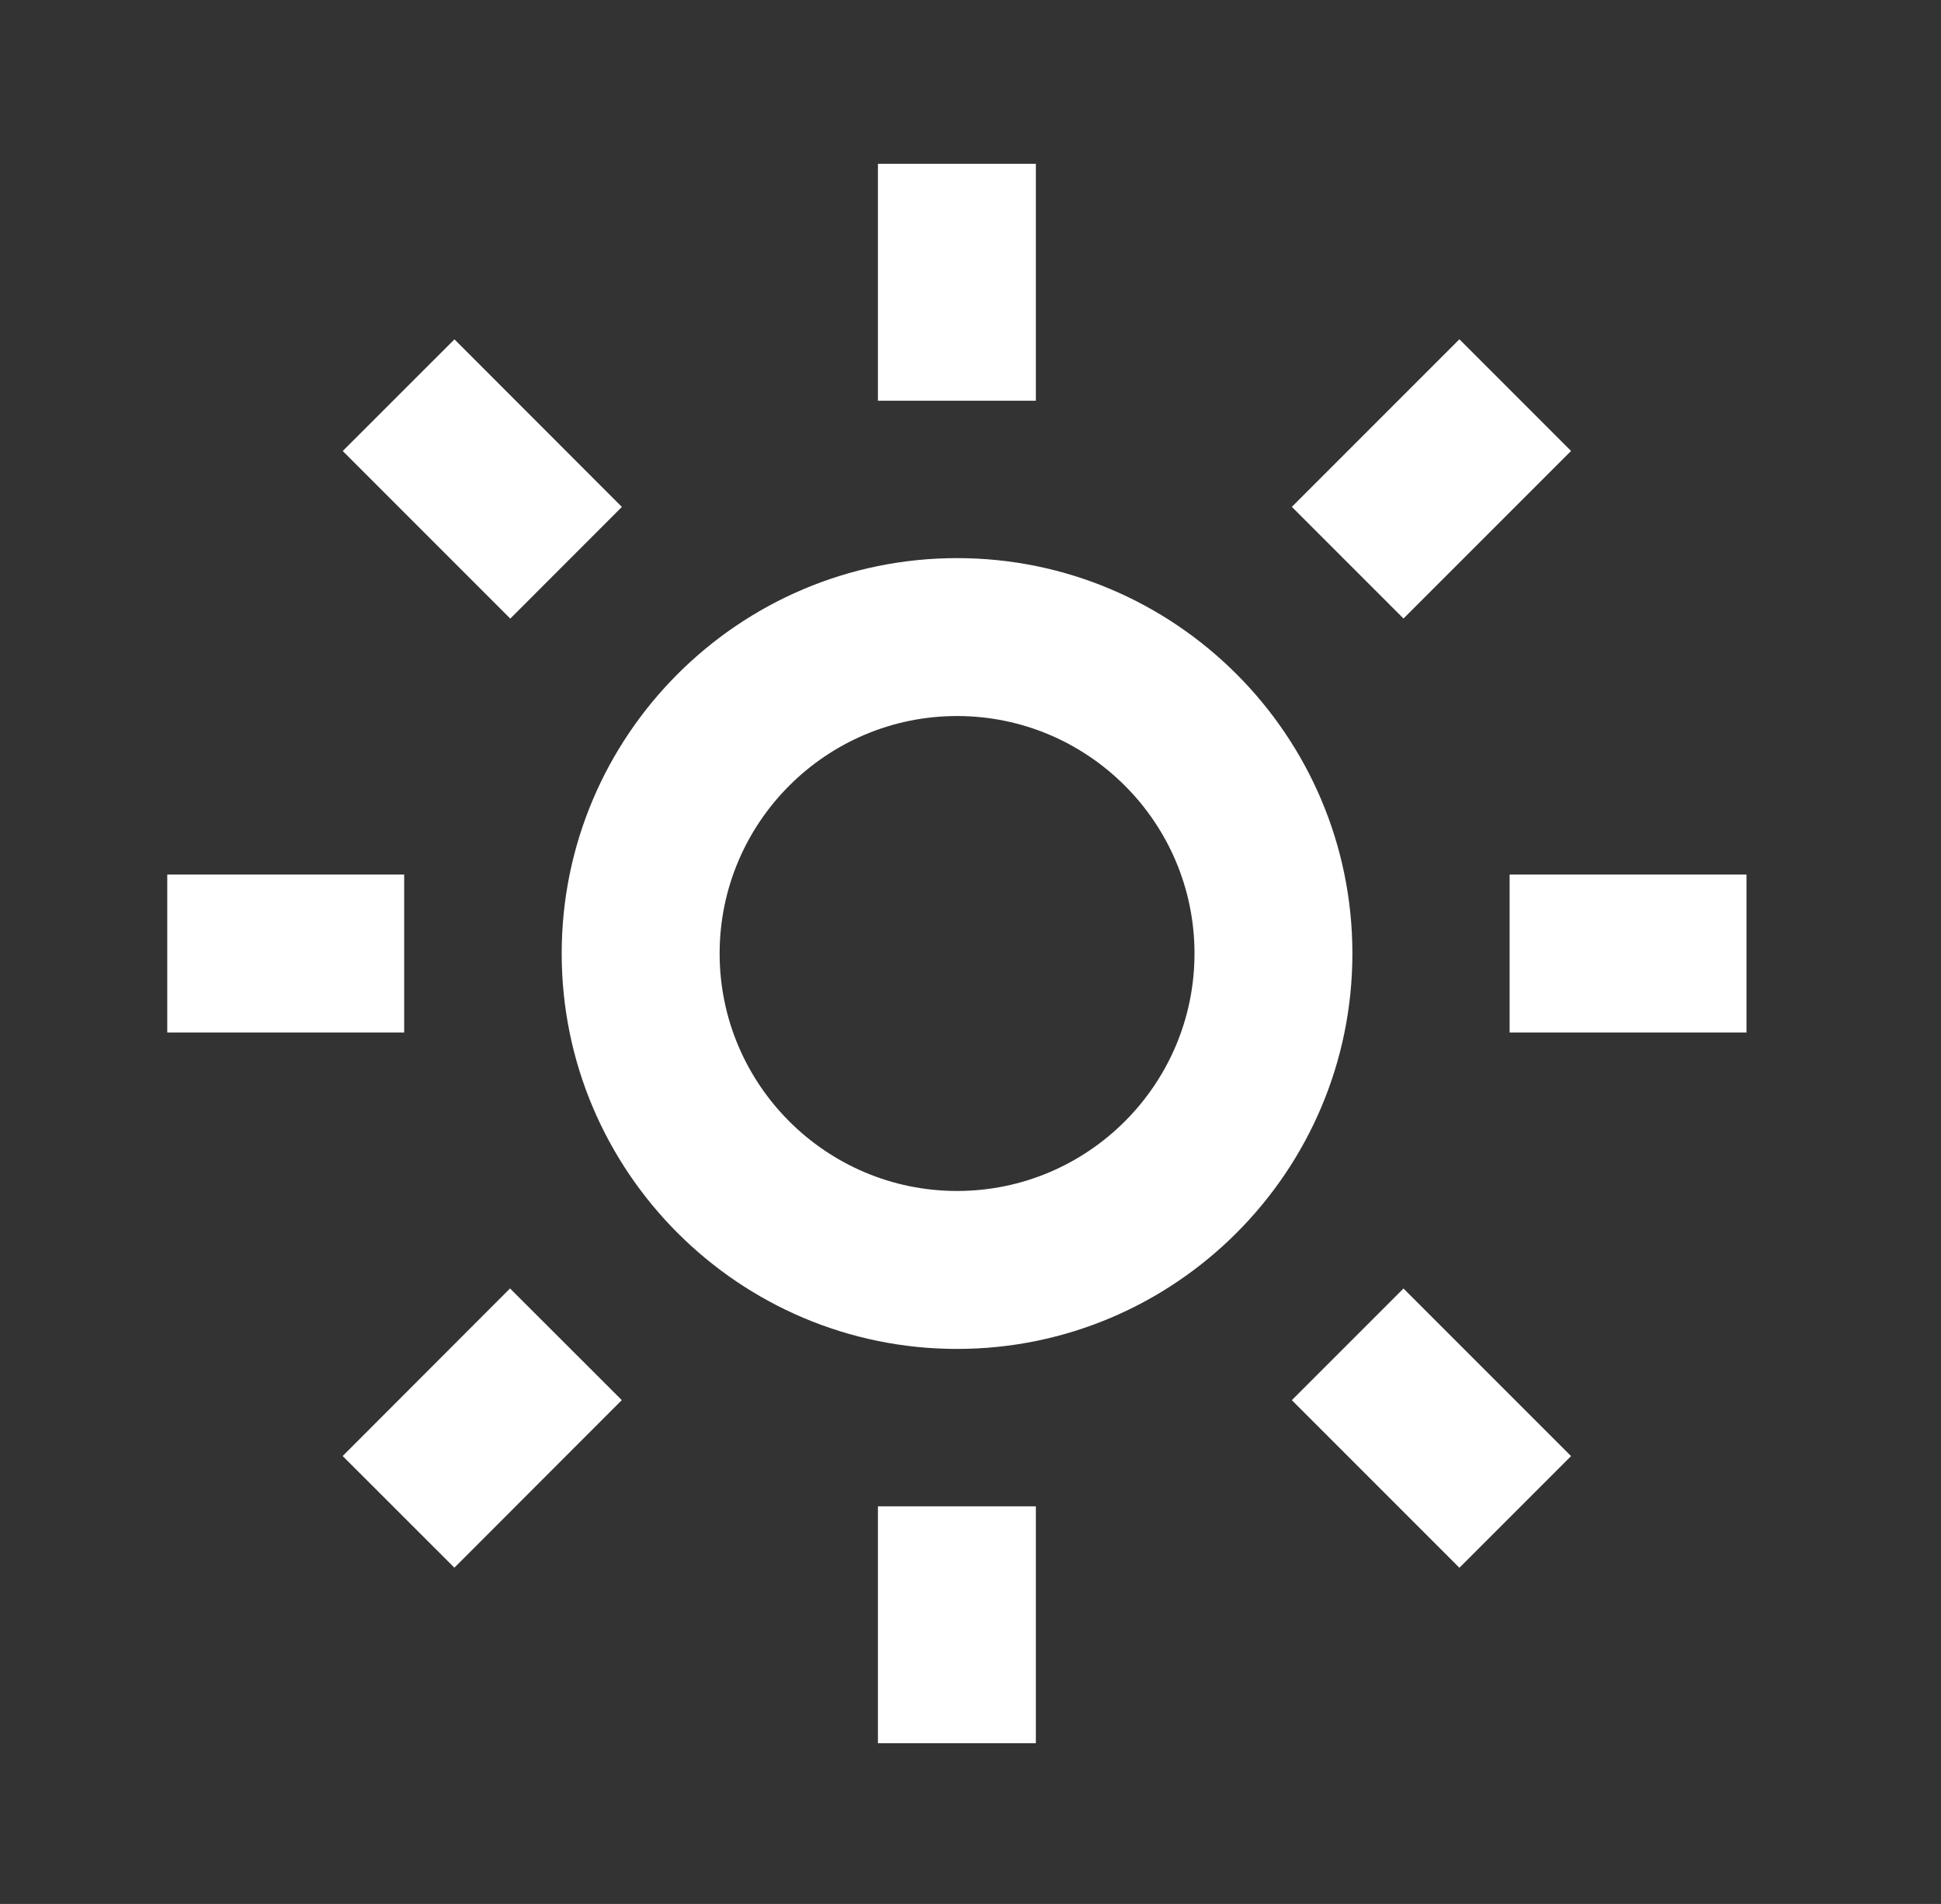 <svg width="52" height="51" viewBox="0 0 52 51" fill="none" xmlns="http://www.w3.org/2000/svg">
<rect x="0" y="0" width="52" height="51" fill="#333333" stroke="none"/>
<path d="M15.048 25.541C15.048 31.382 19.799 36.133 25.64 36.133C31.48 36.133 36.231 31.382 36.231 25.541C36.231 19.701 31.48 14.95 25.64 14.95C19.799 14.95 15.048 19.701 15.048 25.541ZM25.64 19.18C29.147 19.18 32.001 22.034 32.001 25.541C32.001 29.049 29.147 31.902 25.64 31.902C22.132 31.902 19.279 29.049 19.279 25.541C19.279 22.034 22.132 19.18 25.64 19.18ZM23.52 40.349H27.751V46.695H23.52V40.349ZM23.52 4.388H27.751V10.734H23.52V4.388ZM4.481 23.426H10.828V27.657H4.481V23.426ZM40.443 23.426H46.789V27.657H40.443V23.426ZM9.18 39.002L13.664 34.513L16.658 37.504L12.173 41.993L9.18 39.002ZM34.609 13.577L39.098 9.088L42.089 12.079L37.6 16.568L34.609 13.577ZM13.671 16.57L9.182 12.081L12.175 9.09L16.66 13.579L13.671 16.57ZM42.089 39.004L39.098 41.995L34.609 37.506L37.6 34.515L42.089 39.004Z" fill="white"/>
</svg>
